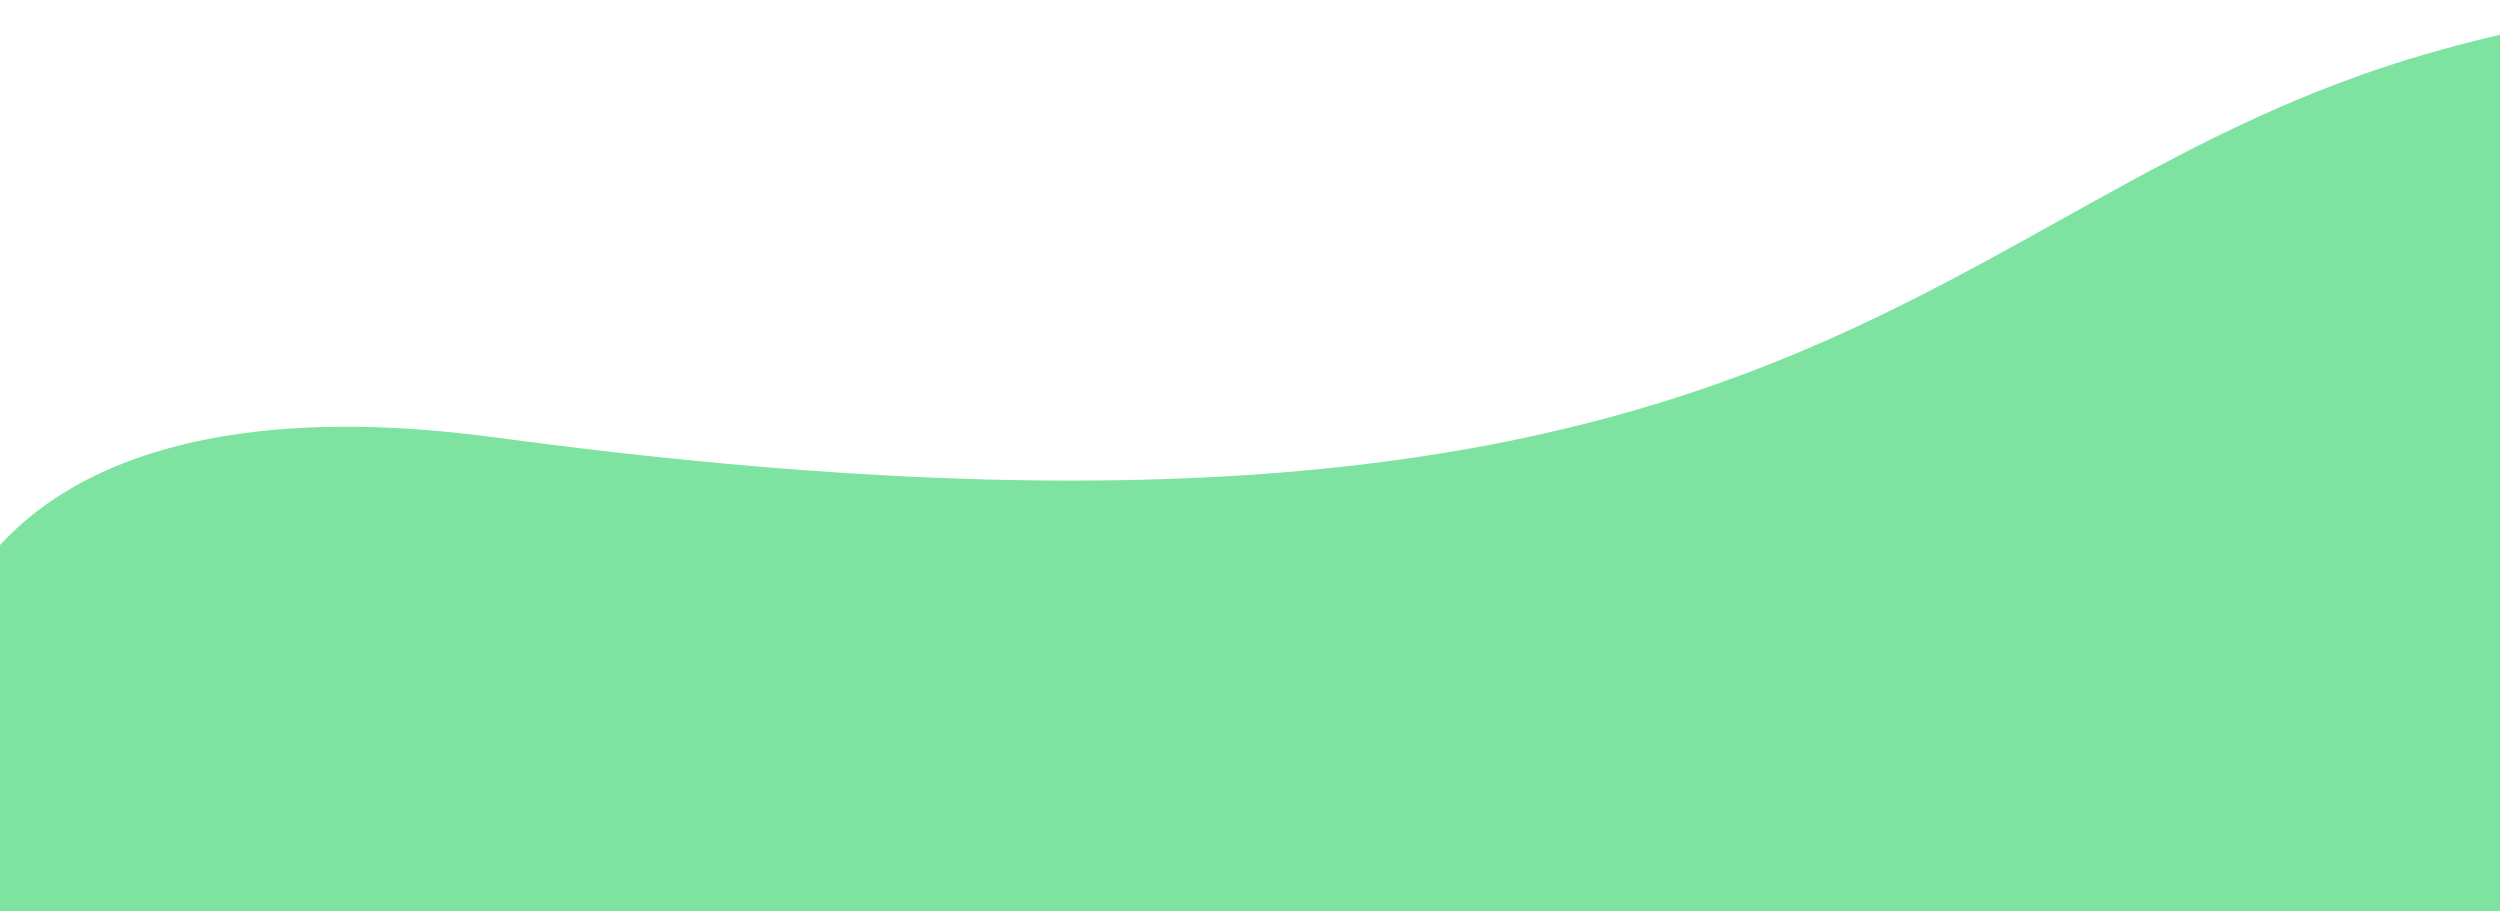 <svg width="1440" height="525" viewBox="0 0 1440 525" fill="none" xmlns="http://www.w3.org/2000/svg">
<path d="M285.5 252C1043 354 1105.87 114.227 1400.39 30.257C1690.72 -52.515 1903.67 54.337 2046.61 114.668C2095.5 135.305 2136.2 150.499 2169 150.796V525L-9.227 525C-78.563 434.289 -60.381 205.426 285.5 252Z" fill="#7EE2A1"/>
</svg>
